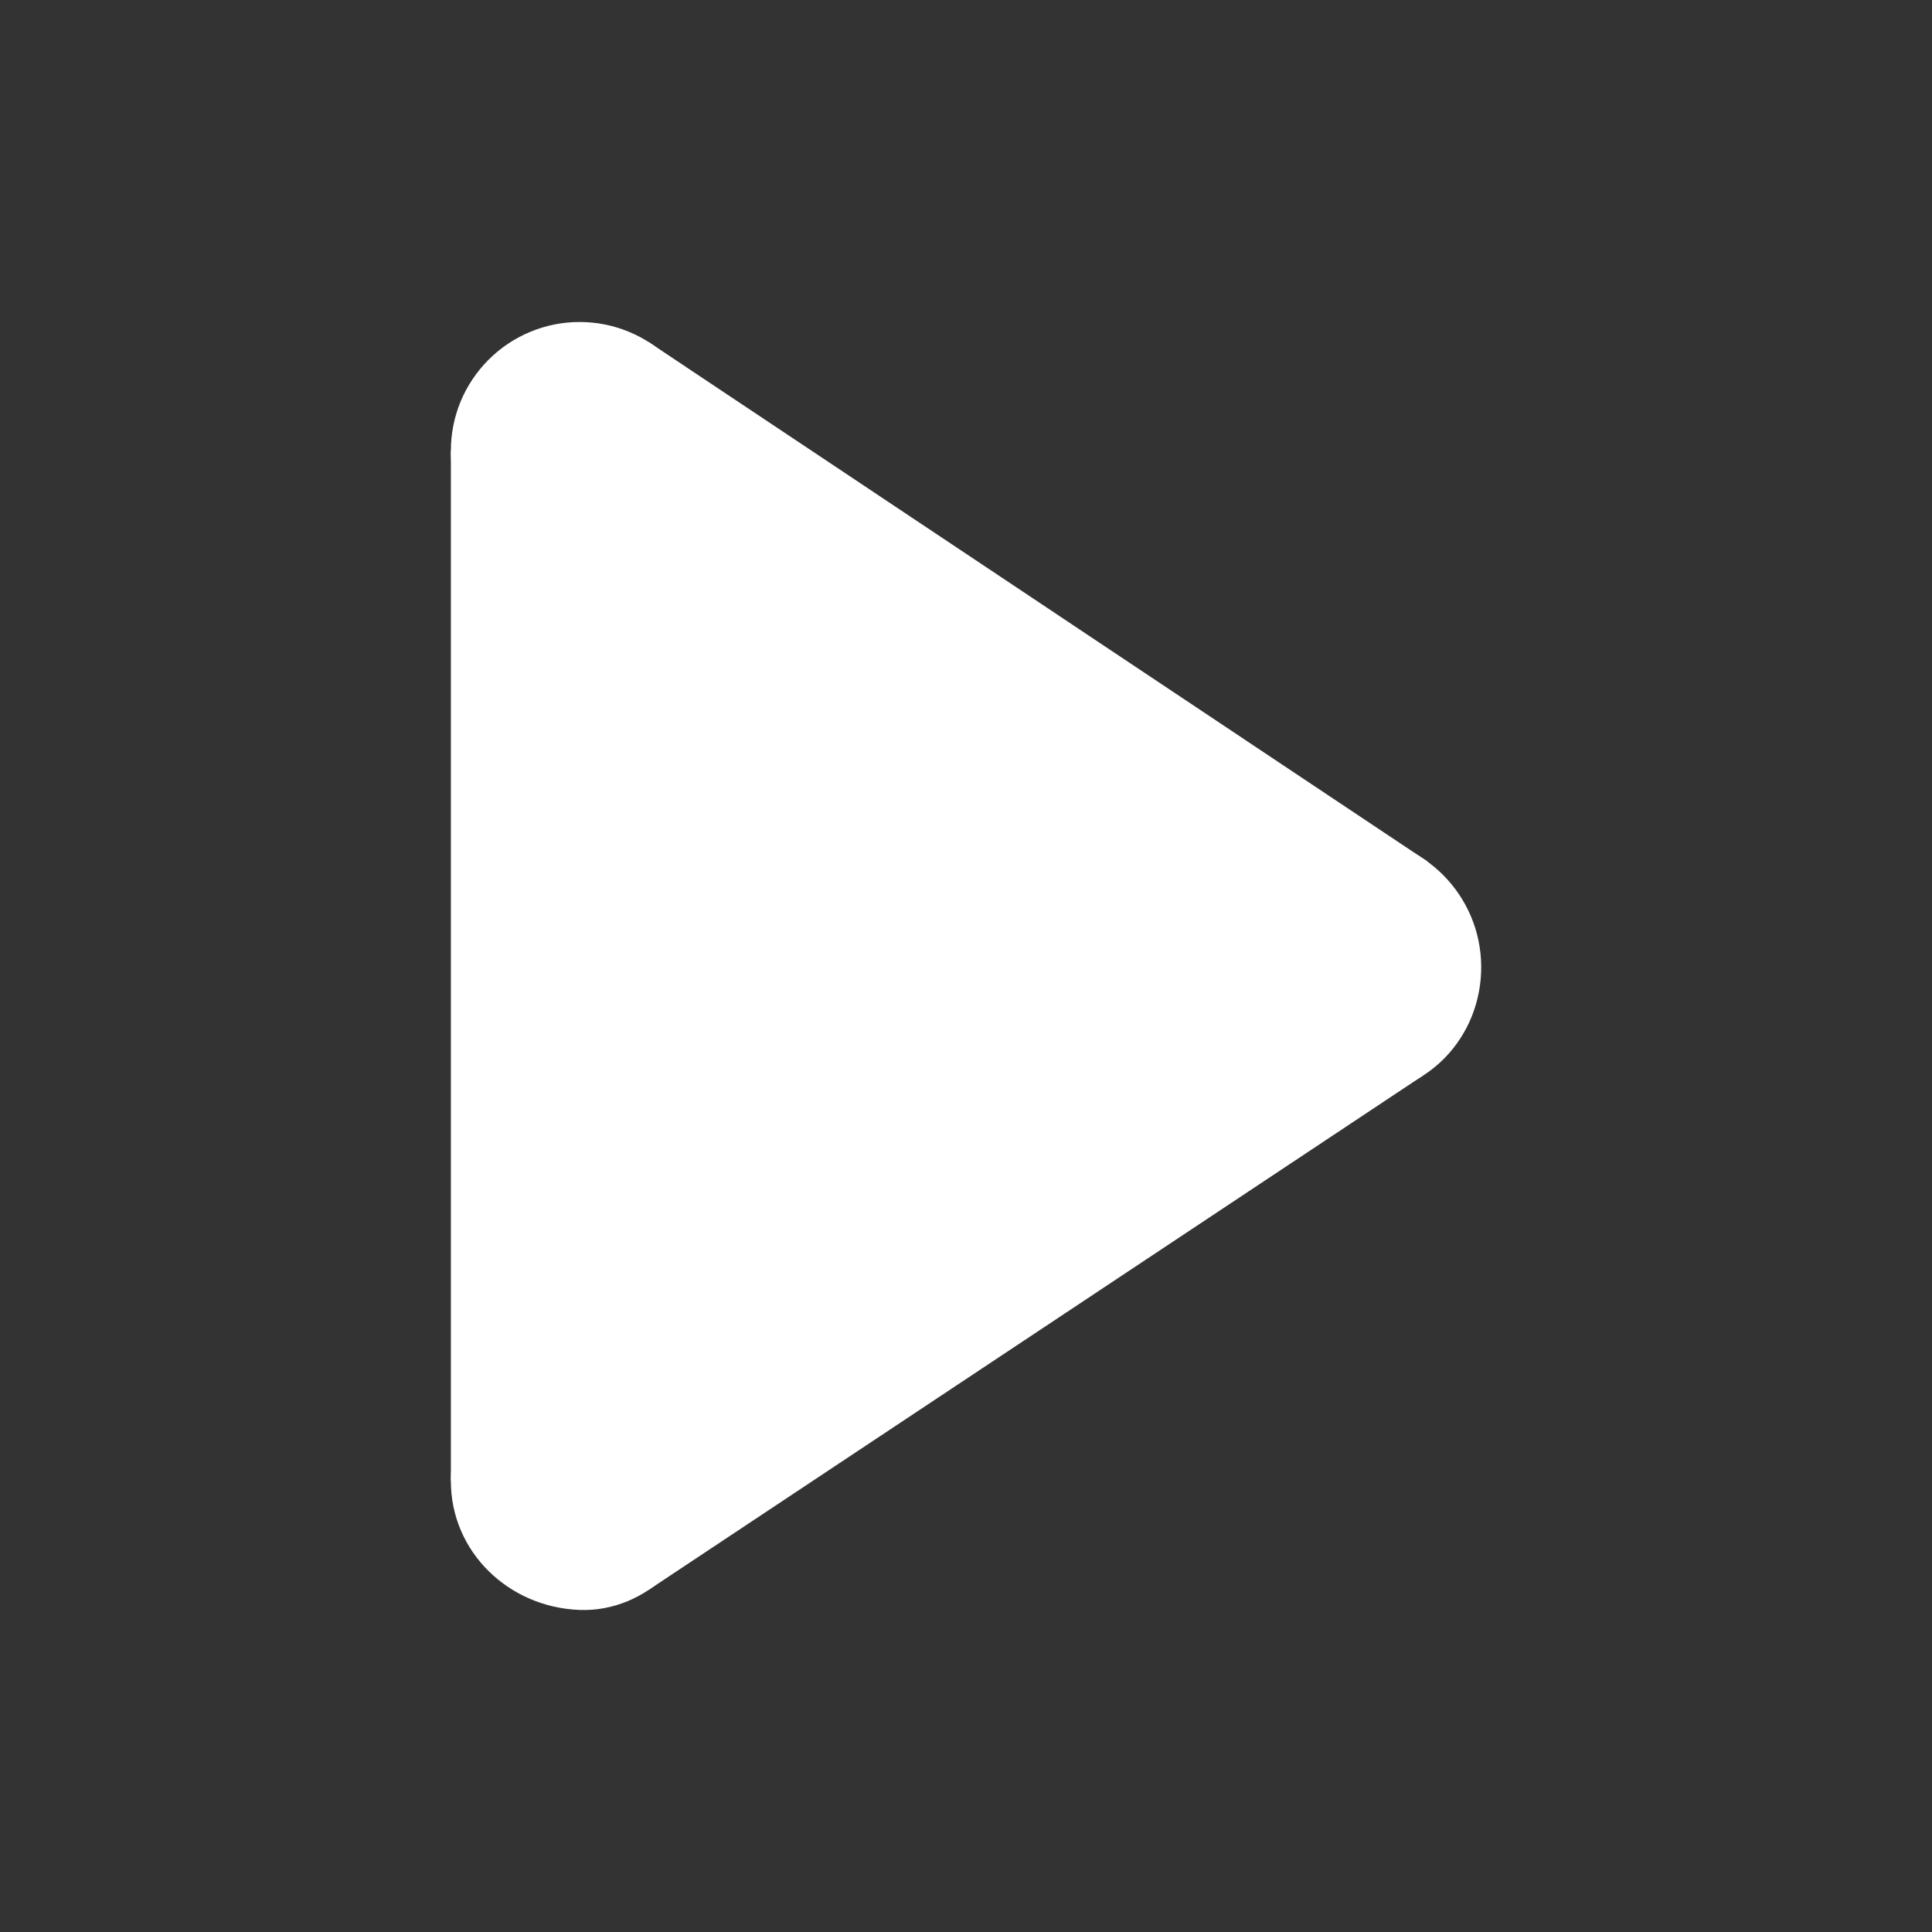 <svg width="27" height="27" viewBox="0 0 27 27" fill="none" xmlns="http://www.w3.org/2000/svg">
<rect x="0" y="0" width="27" height="27" fill="#333333" stroke="none"/>
<g clip-path="url(#clip0_4336_4496)">
<path d="M6.301 6.3V20.699L17.1 13.499L6.301 6.3Z" fill="white"/>
<path d="M7.2 6.3V20.699L18 13.499L7.2 6.3Z" fill="white"/>
<path d="M9.063 4.779V19.169L19.953 12.042L9.063 4.779Z" fill="white"/>
<path d="M9.09 7.83L9.063 22.22L19.89 15.029L9.09 7.83Z" fill="white"/>
<path d="M6.301 6.3C6.301 6.536 6.347 6.77 6.437 6.989C6.528 7.207 6.661 7.405 6.828 7.573C6.995 7.74 7.193 7.872 7.412 7.963C7.63 8.053 7.864 8.1 8.1 8.1C8.337 8.1 8.571 8.053 8.789 7.963C9.008 7.872 9.206 7.74 9.373 7.573C9.54 7.405 9.673 7.207 9.763 6.989C9.854 6.77 9.9 6.536 9.9 6.3C9.9 6.063 9.854 5.829 9.763 5.611C9.673 5.393 9.54 5.194 9.373 5.027C9.206 4.86 9.008 4.727 8.789 4.637C8.571 4.546 8.337 4.5 8.1 4.5C7.864 4.5 7.63 4.546 7.412 4.637C7.193 4.727 6.995 4.86 6.828 5.027C6.661 5.194 6.528 5.393 6.437 5.611C6.347 5.829 6.301 6.063 6.301 6.3Z" fill="white"/>
<path d="M18.9 11.7C17.91 11.7 17.1 12.509 17.1 13.499C17.1 14.489 17.91 15.263 18.9 15.299C19.917 15.335 20.709 14.507 20.7 13.499C20.691 12.509 19.89 11.7 18.9 11.7ZM8.1 18.899C7.11 18.899 6.301 19.709 6.301 20.699C6.301 21.689 7.11 22.463 8.1 22.499C9.045 22.535 9.873 21.707 9.9 20.699C9.927 19.709 9.09 18.899 8.1 18.899Z" fill="white"/>
</g>
<defs>
<clipPath id="clip0_4336_4496">
<rect width="18" height="18" fill="white" transform="translate(4.5 4.5)"/>
</clipPath>
</defs>
</svg>
